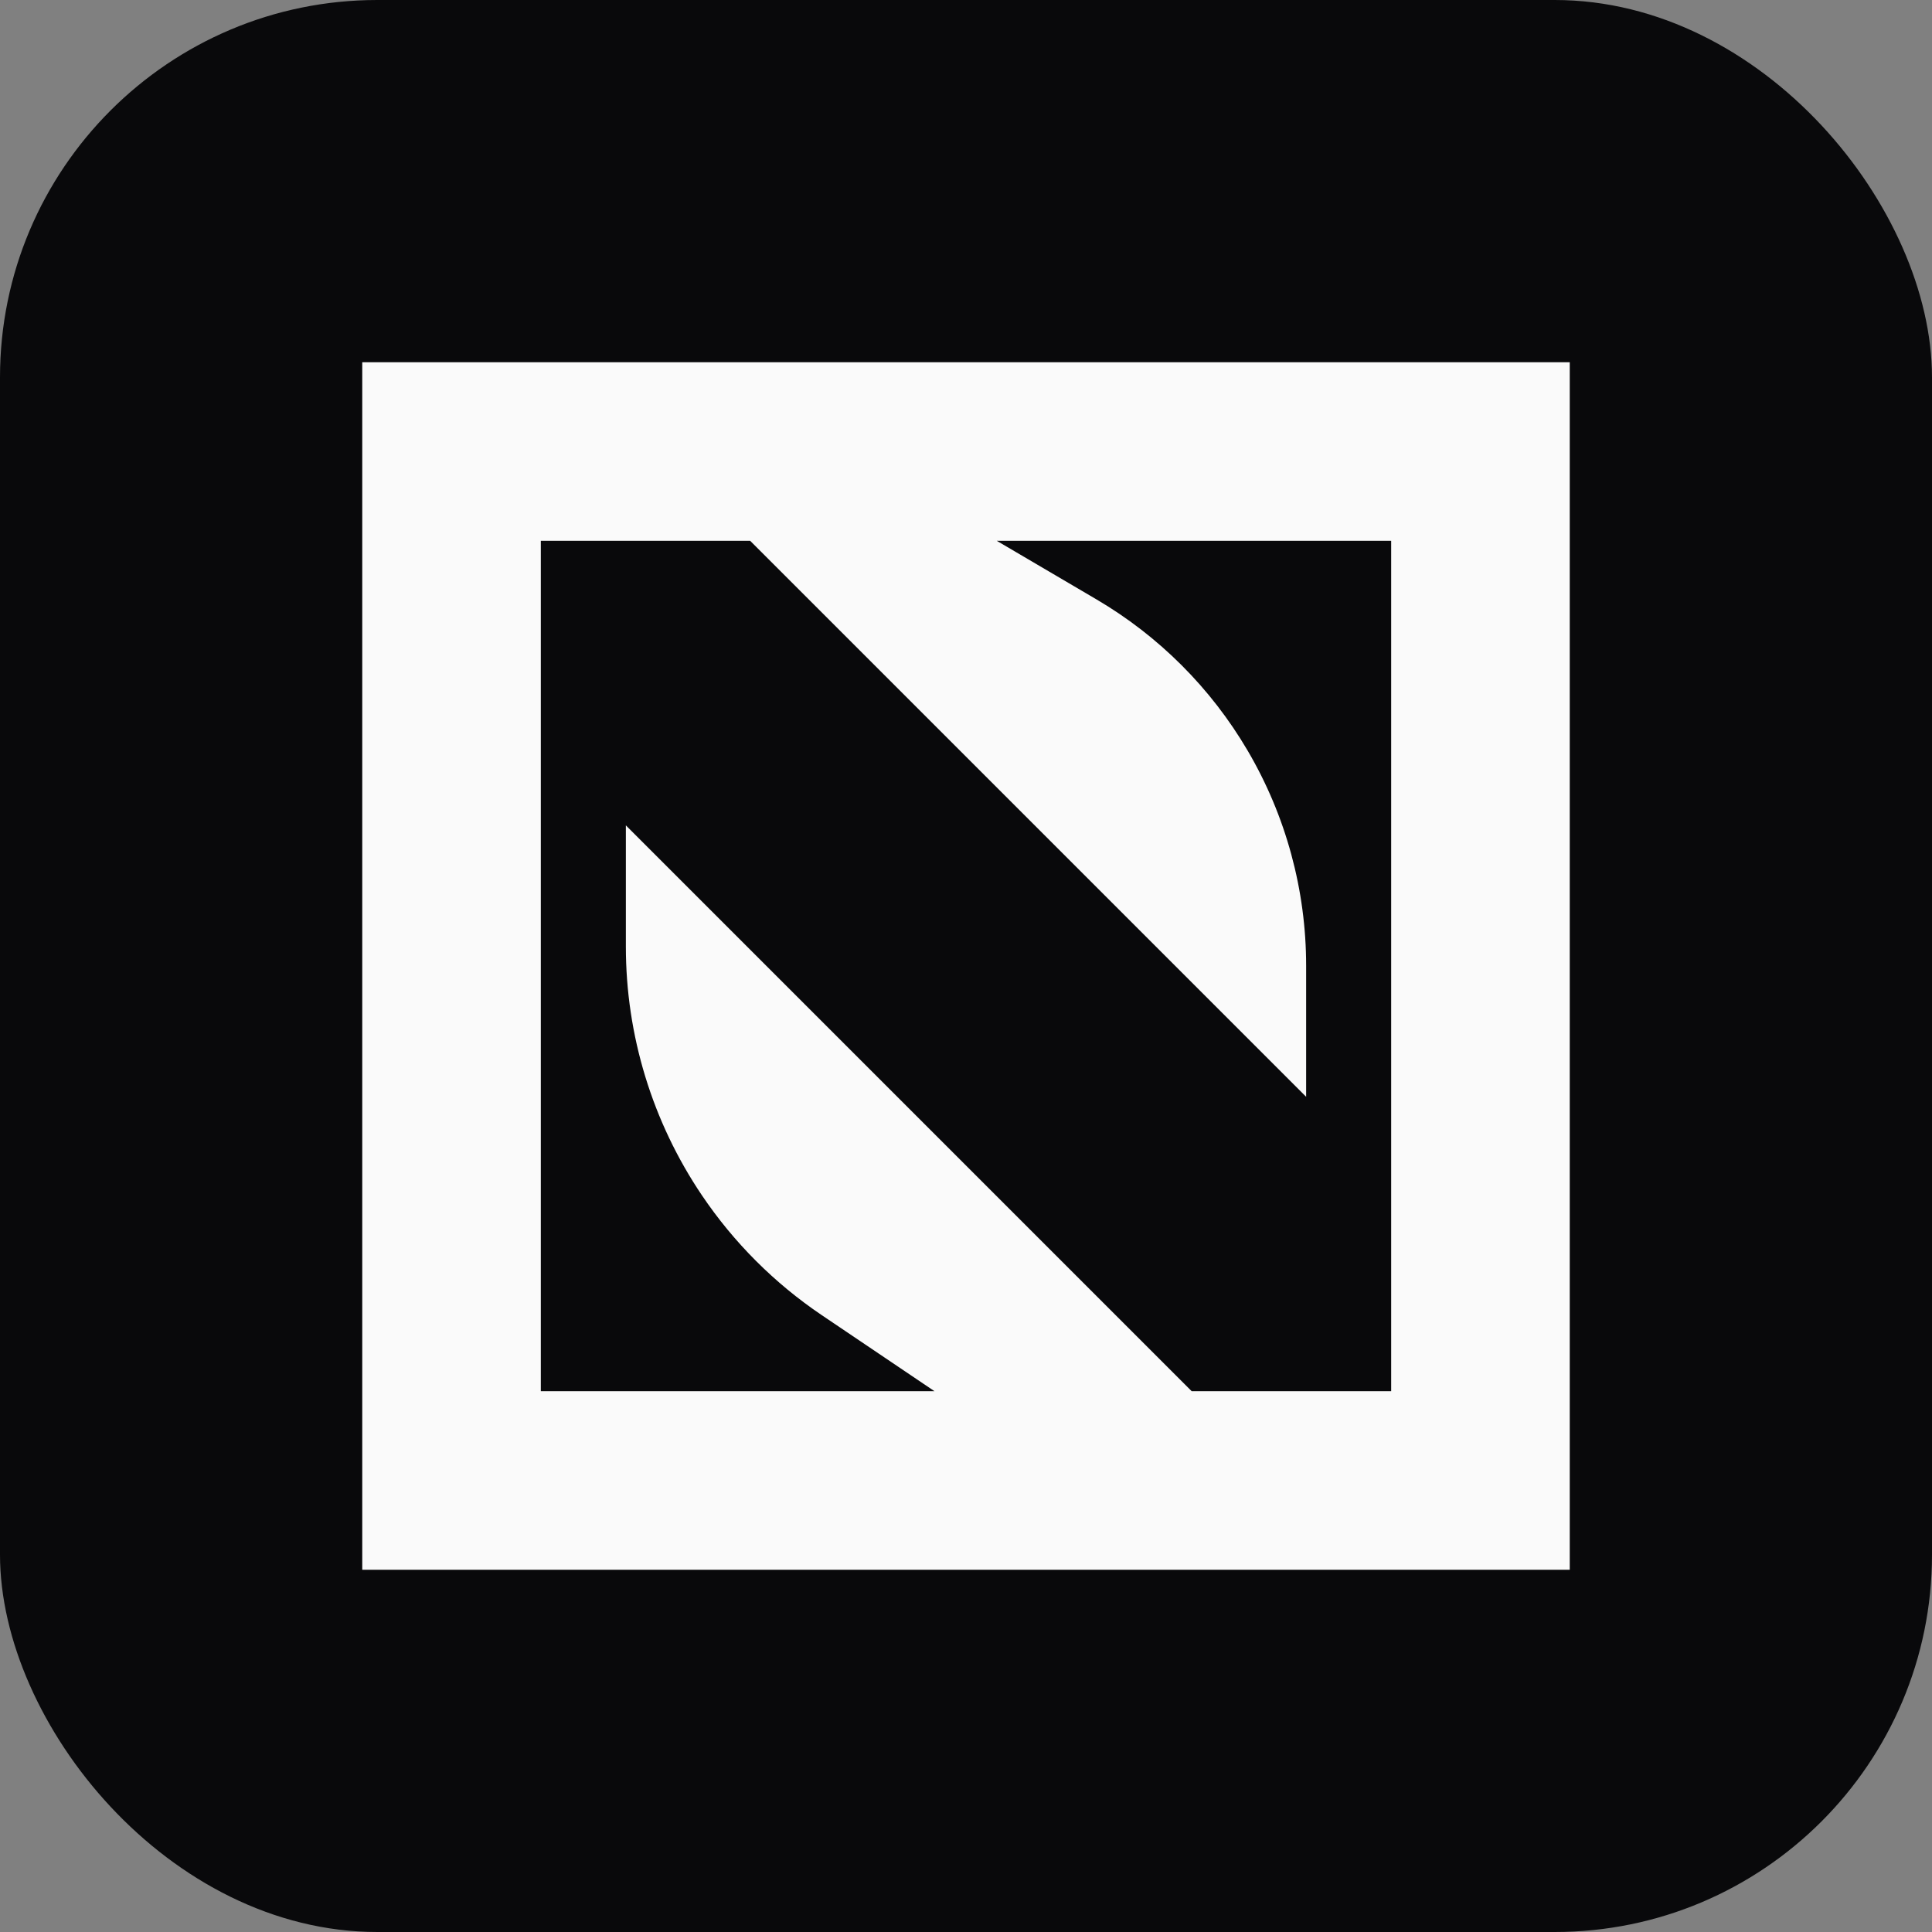 <svg width="128" height="128" viewBox="0 0 128 128" fill="none" xmlns="http://www.w3.org/2000/svg">
<rect x="0" y="0" width="128" height="128" fill="#808080" stroke="none"/>
<rect width="128" height="128" rx="25" fill="#09090B"/>
<path fill-rule="evenodd" clip-rule="evenodd" d="M104 24H24V104H104V24ZM78.95 92.169L41.465 54.683V62.718C41.465 68.588 43.219 74.324 46.502 79.19C48.615 82.322 51.312 85.019 54.444 87.132L61.91 92.169H35.831V35.831H49.702L86.535 72.665V63.984C86.535 58.97 85.196 54.047 82.656 49.724C80.226 45.587 76.779 42.14 72.642 39.71L66.04 35.831H92.169V92.169H78.95Z" fill="#FAFAFA"/>
</svg>
